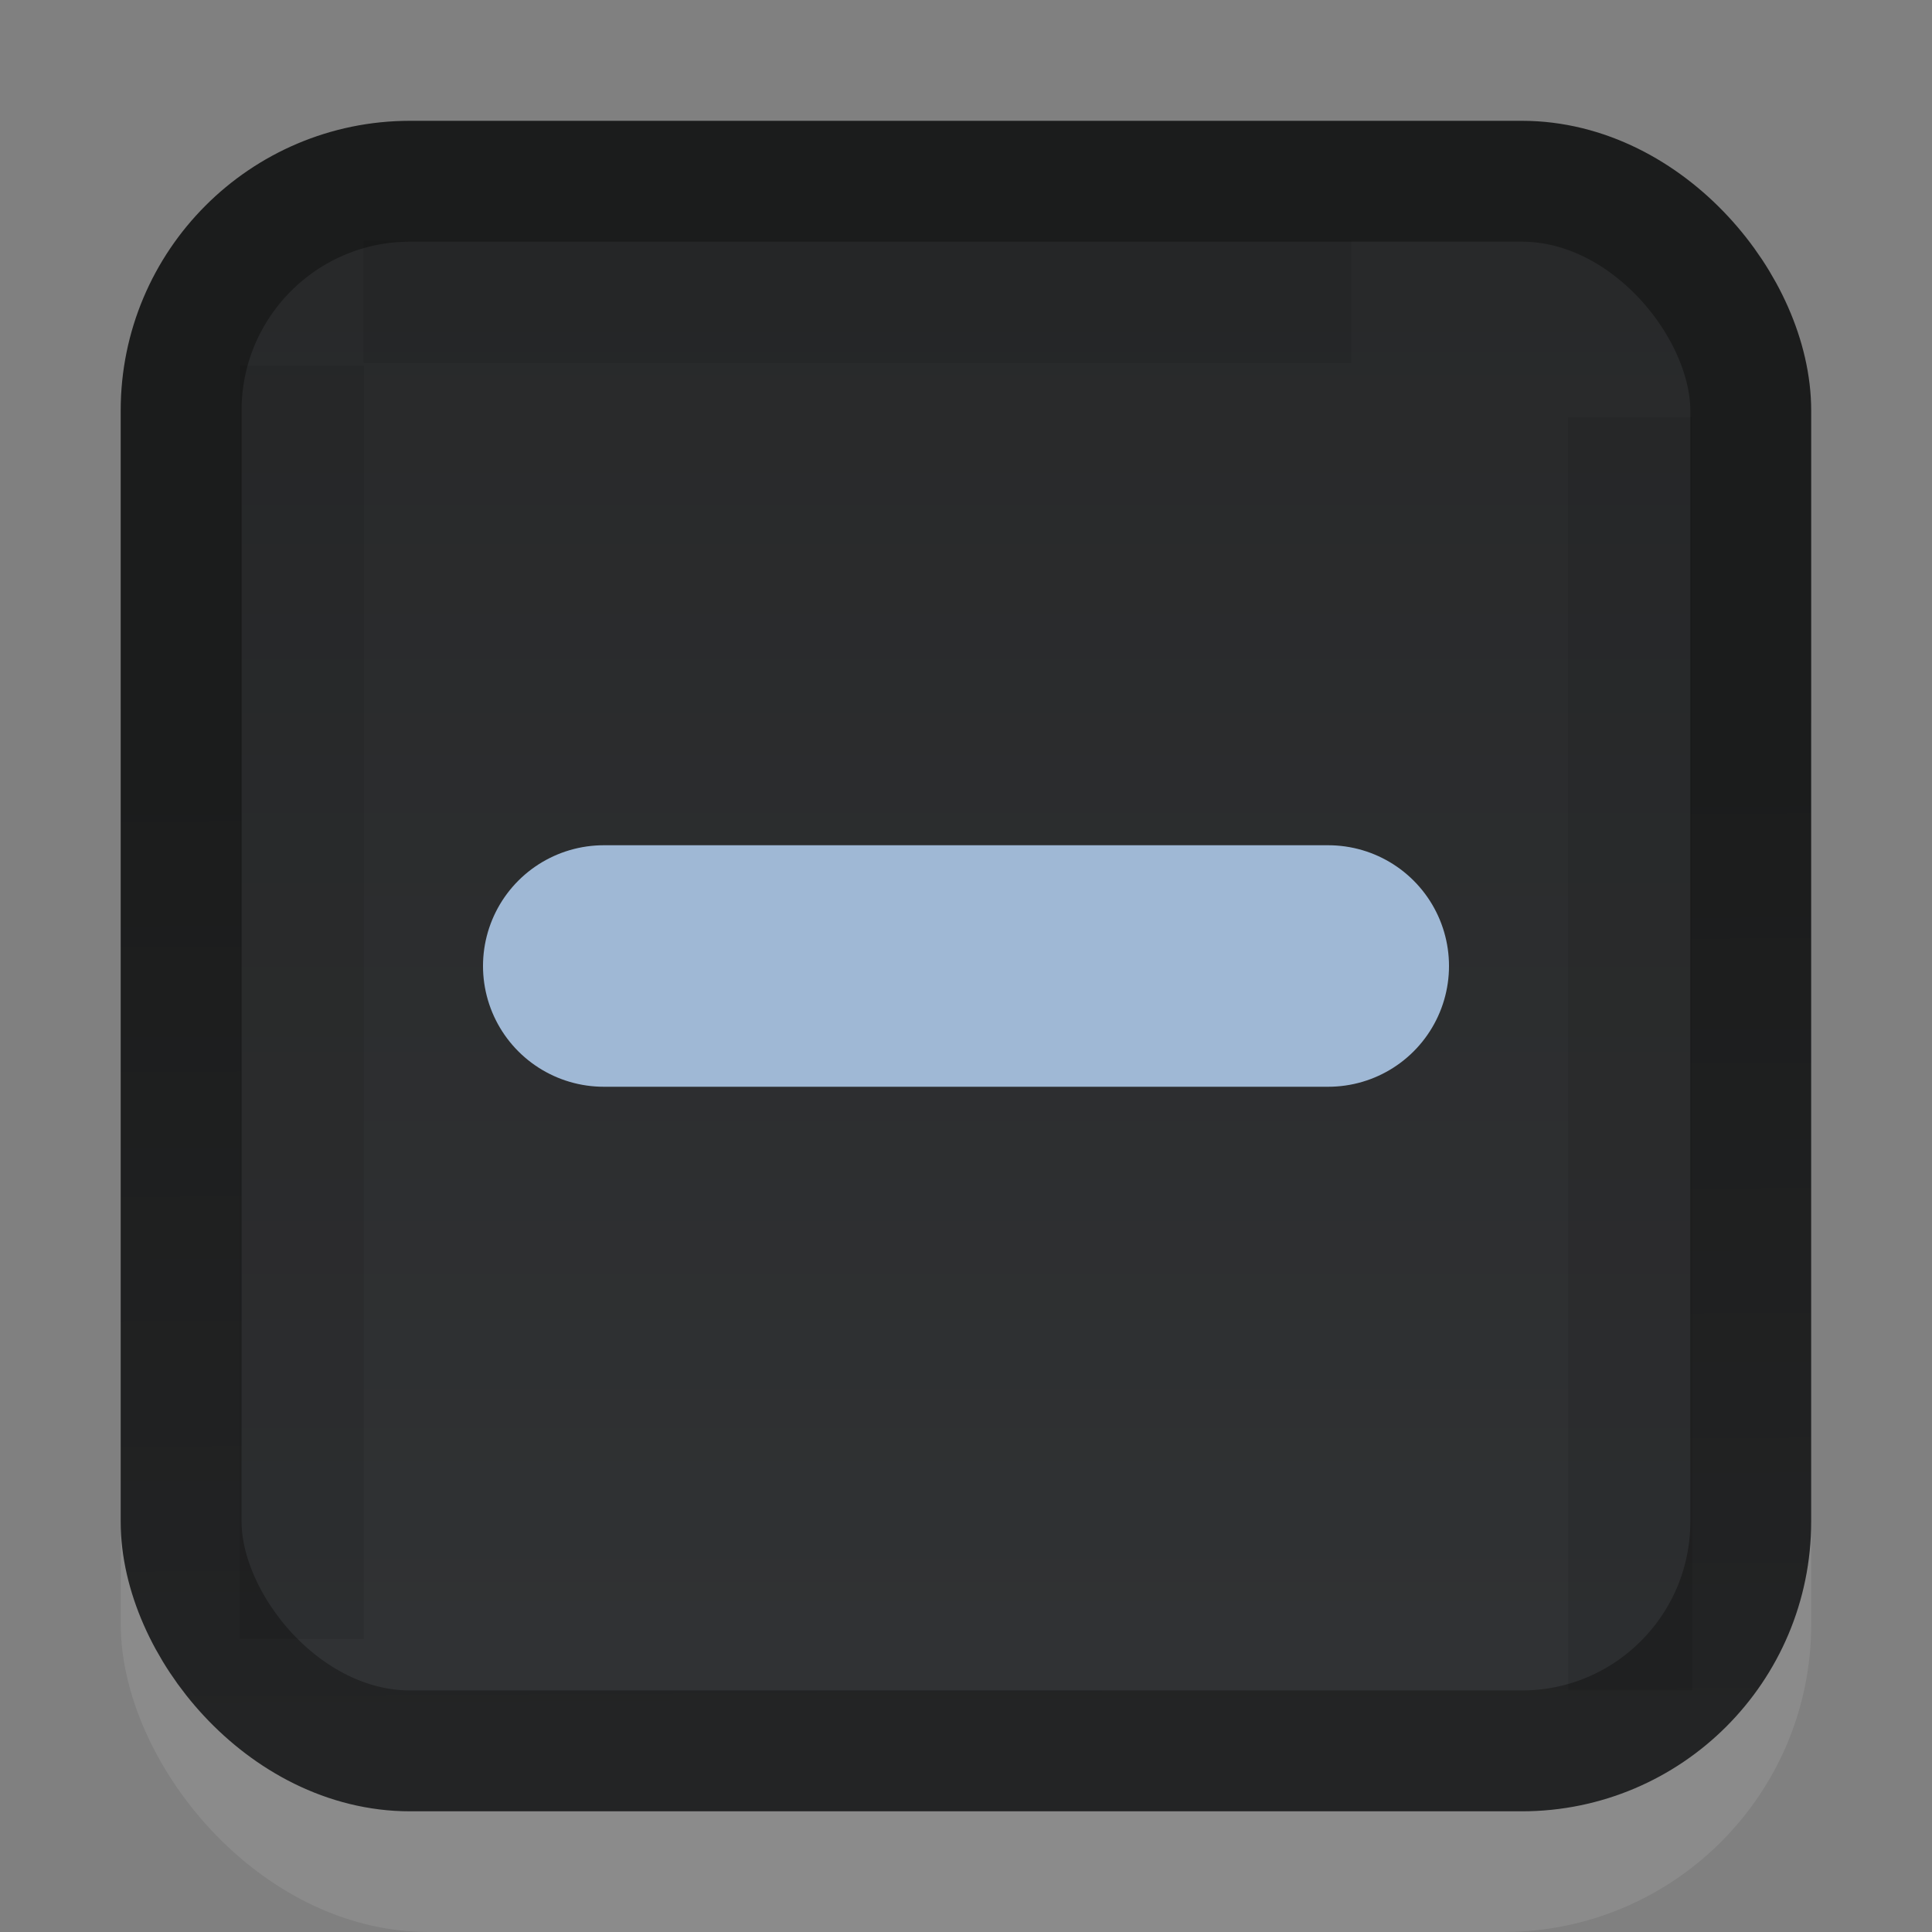 <svg xmlns="http://www.w3.org/2000/svg" xmlns:xlink="http://www.w3.org/1999/xlink" width="16" height="16"><rect width="100%" height="100%" fill="#808080" stroke="none"/><defs><linearGradient id="b"><stop offset="0" stop-color="#272829"/><stop offset="1" stop-color="#313335"/></linearGradient><linearGradient id="a"><stop offset="0" stop-color="#1b1c1c"/><stop offset="1" stop-color="#232425"/></linearGradient><linearGradient xlink:href="#a" id="d" gradientUnits="userSpaceOnUse" gradientTransform="matrix(1.03 0 0 1.032 .813 -33.328)" x1="6.2" y1="1042.582" x2="6.243" y2="1050.591"/><linearGradient xlink:href="#b" id="c" x1="4" y1="1037.362" x2="4" y2="1051.362" gradientUnits="userSpaceOnUse"/></defs><g transform="translate(0 -1036.362)"><rect width="14" height="12.549" x="1" y="1039.813" rx="2.549" ry="2.549" fill="#fff" fill-opacity=".086"/><rect ry="1.899" rx="1.896" y="1037.863" x="1.5" height="12.999" width="12.999" color="#000" fill="url(#c)" stroke="url(#d)" stroke-width="1.001" overflow="visible"/><path d="M3.01 1038.862h8.18" fill="none" stroke="#000" stroke-width="1.011" stroke-opacity=".067"/><path d="M2.5 1049.936v-10.546m11 10.972v-10.546" fill="none" stroke="#000" stroke-width="1.027" stroke-opacity=".078"/><path d="M3.52 1049.213h8.964" fill="none"/><path d="M5 1044.362h6" fill="none" stroke="#9fb8d5" stroke-width="2" stroke-linecap="round"/></g></svg>